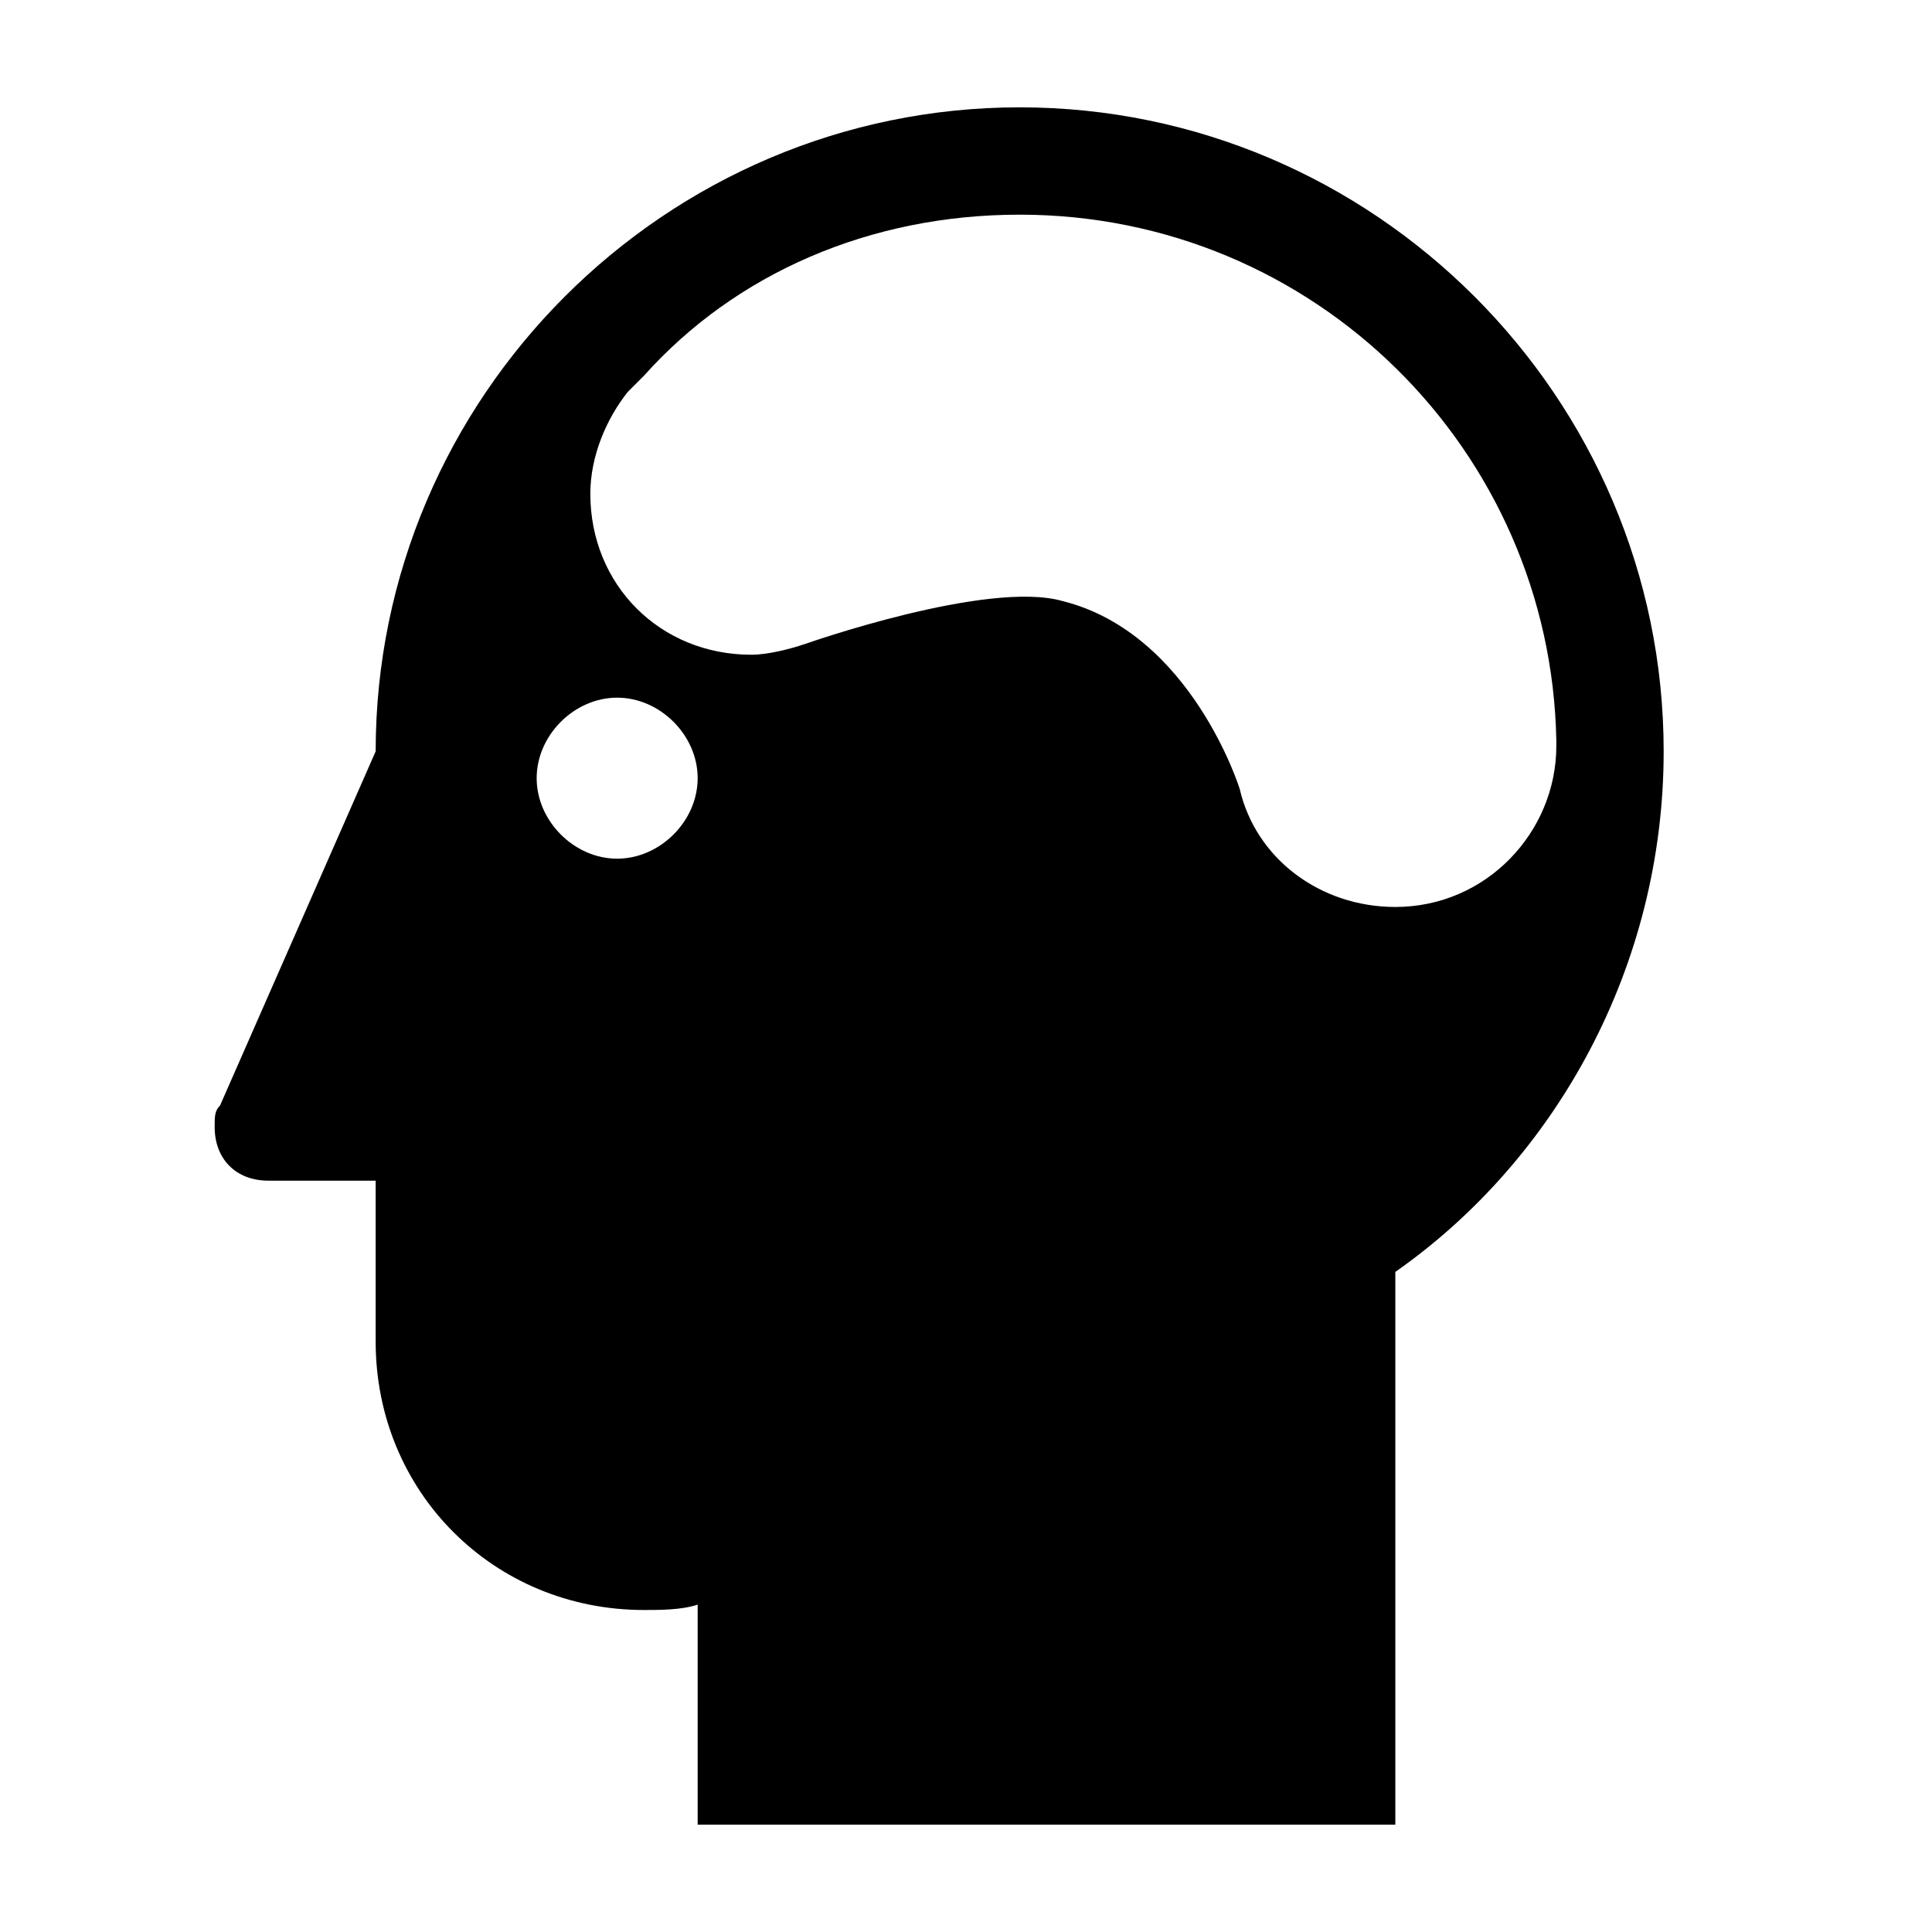 <?xml version="1.0" encoding="utf-8"?><!DOCTYPE svg PUBLIC "-//W3C//DTD SVG 1.1//EN" "http://www.w3.org/Graphics/SVG/1.1/DTD/svg11.dtd"><svg xmlns="http://www.w3.org/2000/svg" viewBox="0 0 36 36" width="36" height="36"><path d="M31 14c0-6.6-5.4-12-12-12S7 7.4 7 14l-2.9 6.6c-.1.1-.1.2-.1.4 0 .6.4 1 1 1h2v3c0 2.8 2.2 5 5 5 .3 0 .7 0 1-.1V34h13V23.7c3-2.1 5-5.7 5-9.7zm-19.5-1c.8 0 1.5.7 1.5 1.5s-.7 1.5-1.5 1.5-1.5-.7-1.5-1.5.7-1.5 1.5-1.5zm11.6 1.7s-.9-2.9-3.3-3.5c-1.4-.4-4.8.8-4.8.8-.3.1-.7.2-1 .2-1.7 0-3-1.3-3-3 0-.7.3-1.4.7-1.9L12 7c1.7-1.9 4.2-3 7-3 5.5 0 9.9 4.4 10 9.8v.1c0 1.6-1.3 3-3 3-1.4 0-2.6-.9-2.9-2.2z"/></svg>